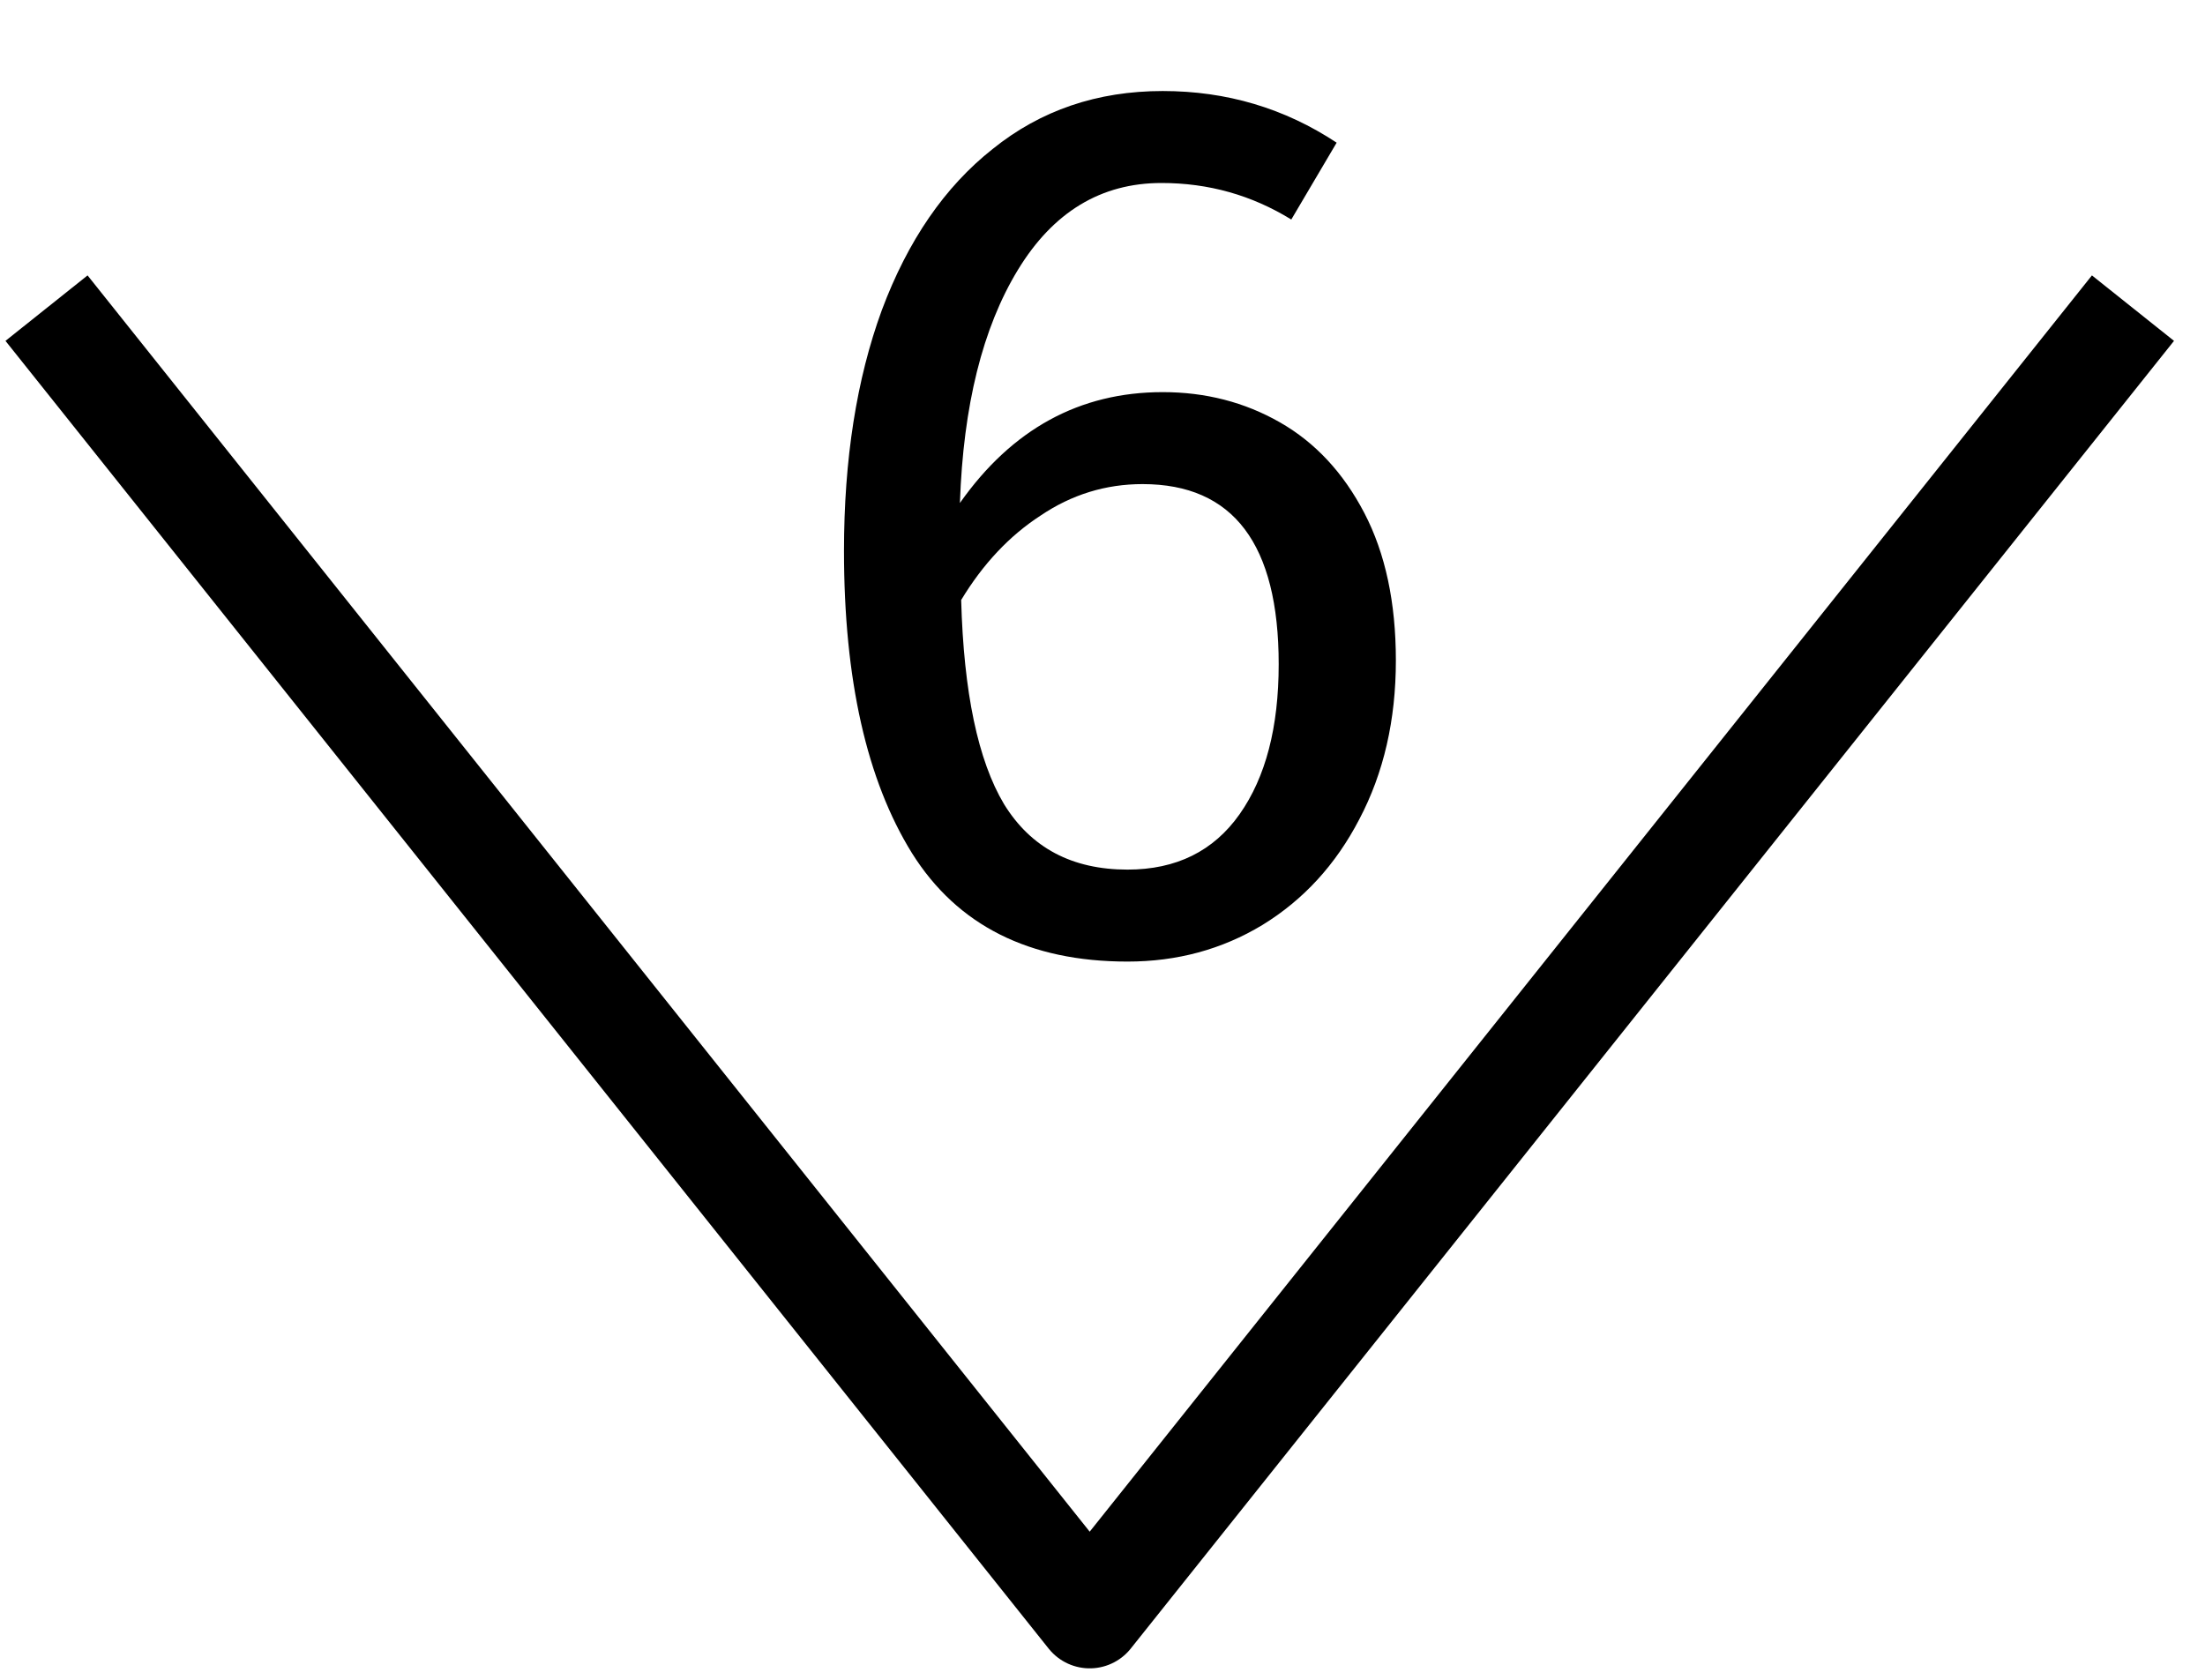 <svg width="21" height="16" viewBox="0 0 21 16" fill="none"
  xmlns="http://www.w3.org/2000/svg">
  <path d="M0.443 2.935L10.378 15.391L20.314 2.935" stroke="black" stroke-linejoin="round"/>
  <path d="M11.074 3.735C11.482 3.735 11.854 3.831 12.19 4.023C12.526 4.215 12.794 4.503 12.994 4.887C13.194 5.271 13.294 5.739 13.294 6.291C13.294 6.859 13.178 7.363 12.946 7.803C12.722 8.235 12.414 8.571 12.022 8.811C11.638 9.043 11.21 9.159 10.738 9.159C9.802 9.159 9.118 8.815 8.686 8.127C8.254 7.431 8.038 6.471 8.038 5.247C8.038 4.375 8.158 3.611 8.398 2.955C8.646 2.291 8.998 1.779 9.454 1.419C9.91 1.051 10.45 0.867 11.074 0.867C11.682 0.867 12.234 1.031 12.73 1.359L12.298 2.091C11.922 1.859 11.51 1.743 11.062 1.743C10.486 1.743 10.03 2.019 9.694 2.571C9.358 3.123 9.174 3.863 9.142 4.791C9.638 4.087 10.282 3.735 11.074 3.735ZM10.738 8.283C11.202 8.283 11.558 8.107 11.806 7.755C12.054 7.403 12.178 6.927 12.178 6.327C12.178 5.183 11.746 4.611 10.882 4.611C10.53 4.611 10.206 4.711 9.91 4.911C9.614 5.103 9.362 5.371 9.154 5.715C9.178 6.595 9.314 7.243 9.562 7.659C9.818 8.075 10.21 8.283 10.738 8.283Z" fill="black"/>
</svg>
